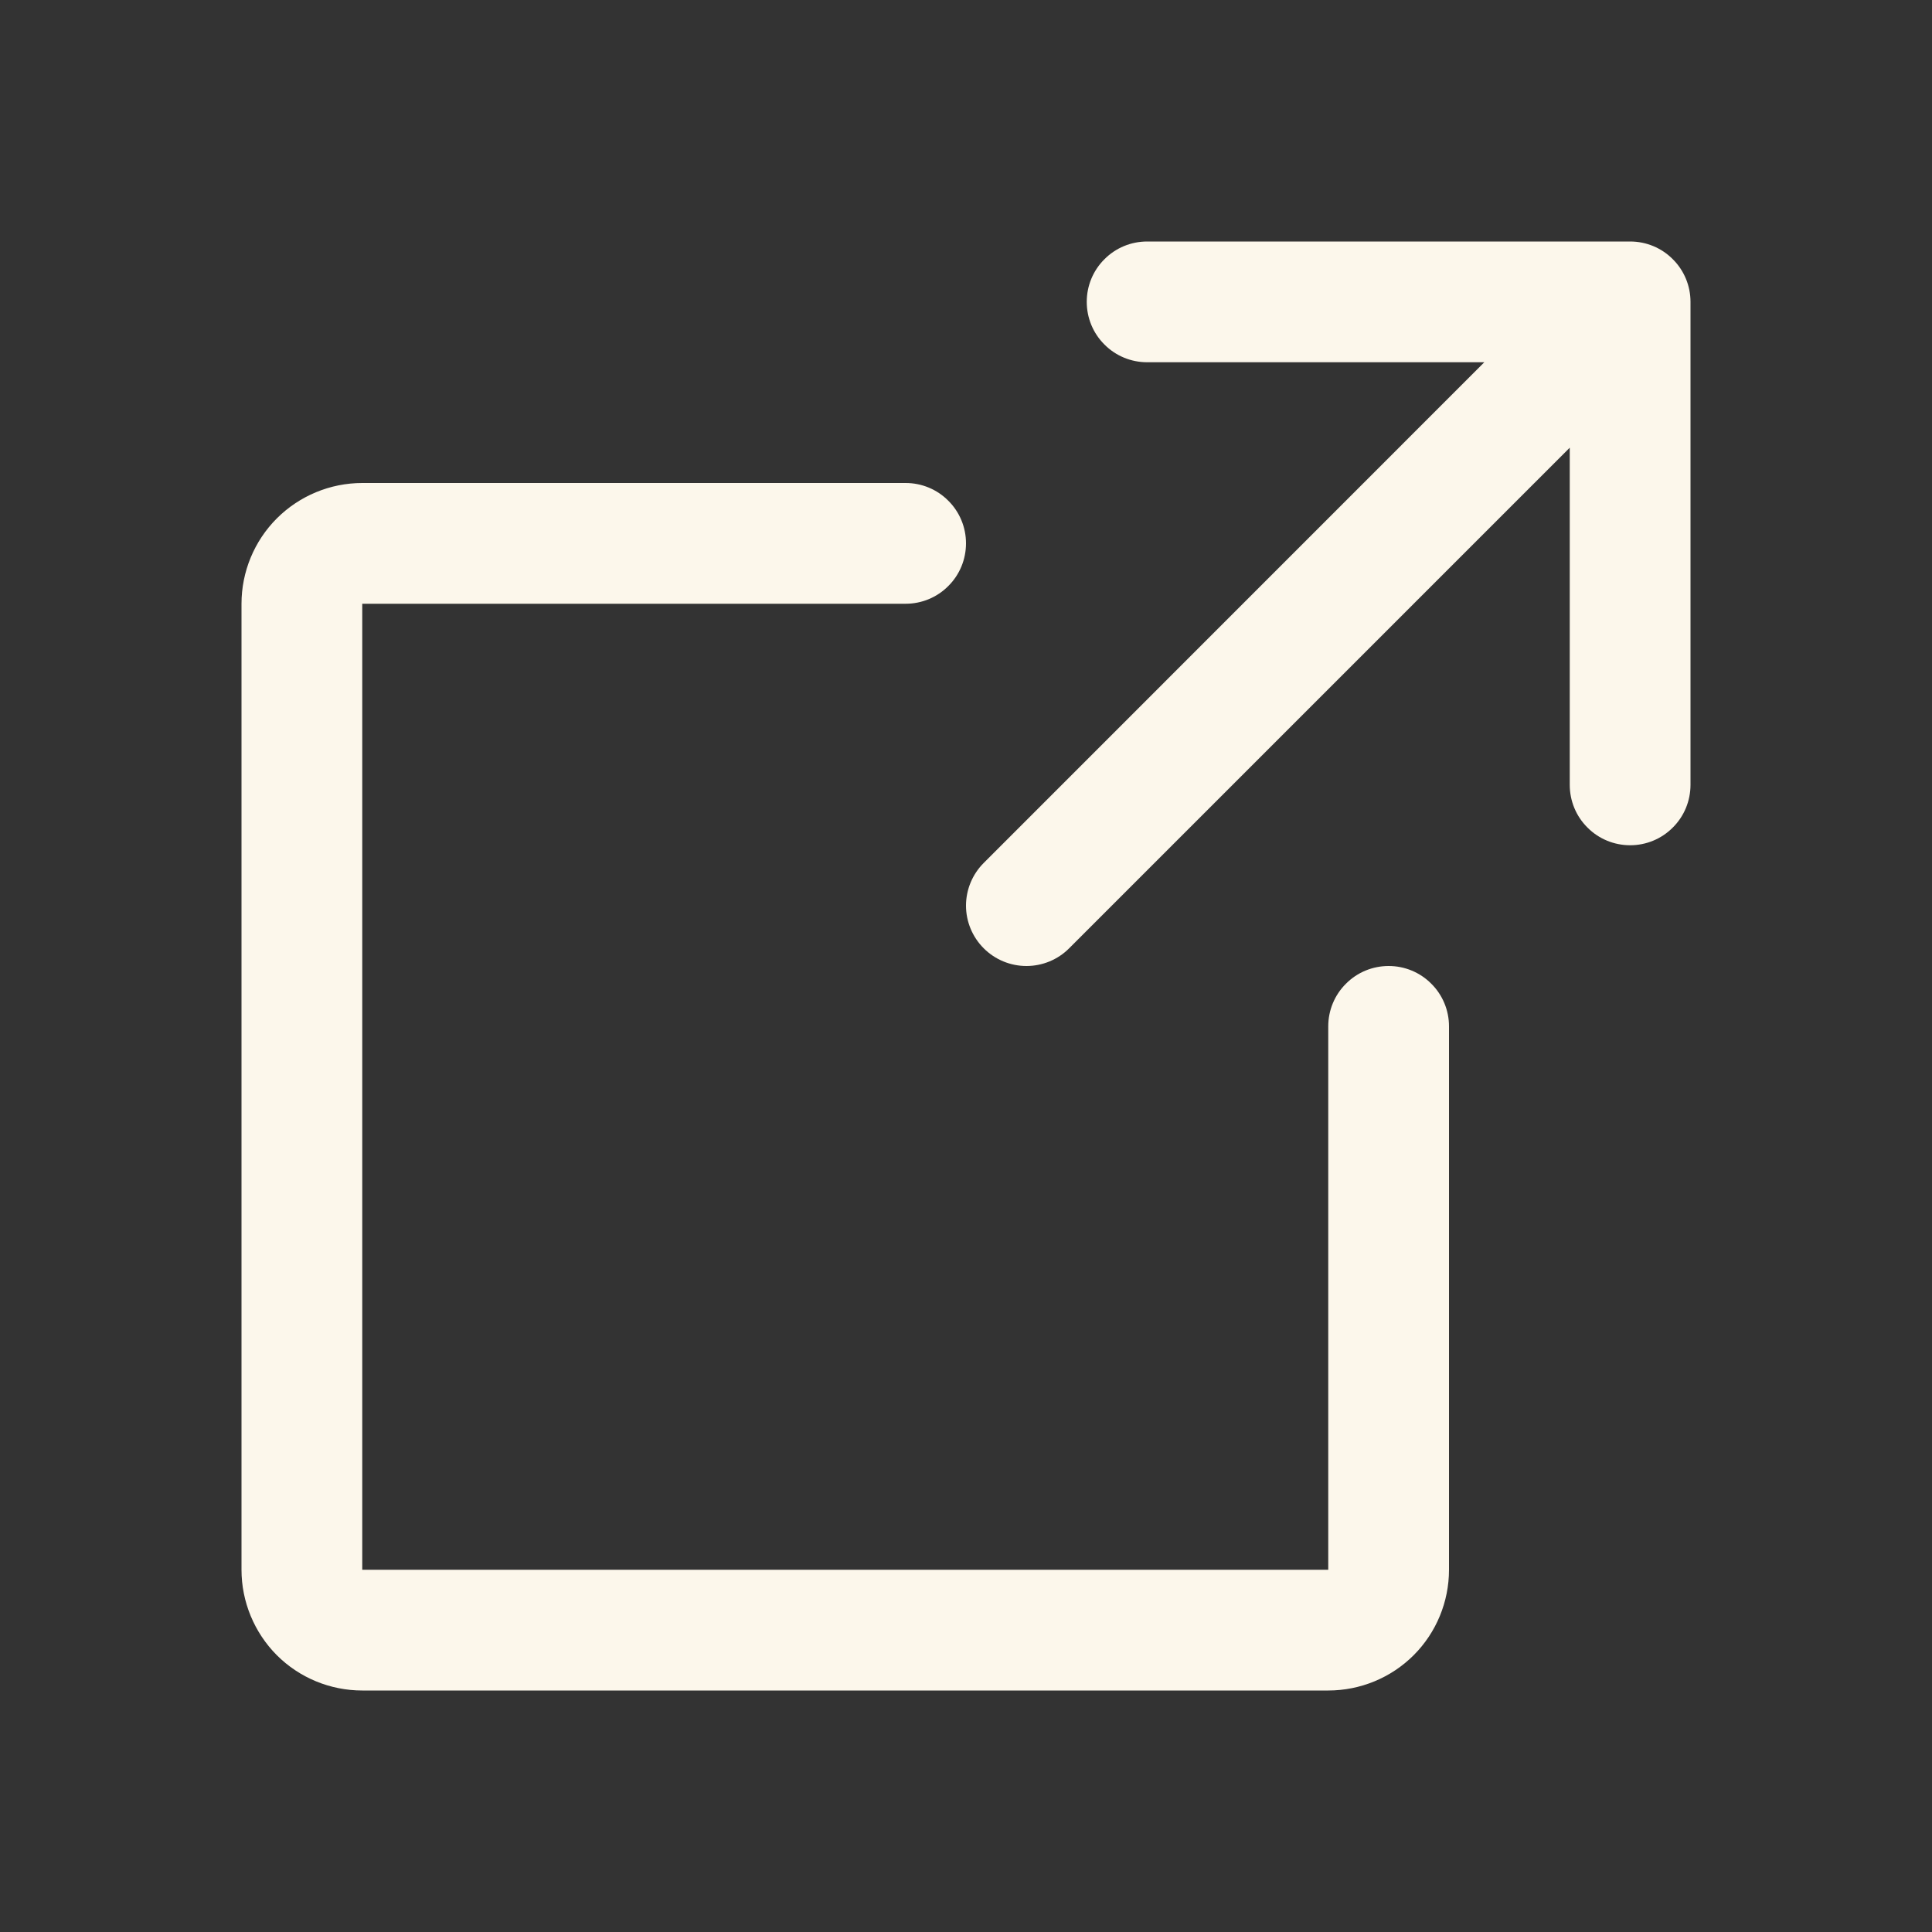 <svg width="18" height="18" viewBox="0 0 18 18" fill="none" xmlns="http://www.w3.org/2000/svg">
<rect x="0" y="0" width="18" height="18" fill="#333333" stroke="none"/>
<path d="M15.75 7.312C15.75 7.462 15.691 7.605 15.585 7.71C15.48 7.816 15.337 7.875 15.188 7.875C15.038 7.875 14.895 7.816 14.79 7.71C14.684 7.605 14.625 7.462 14.625 7.312V4.171L9.961 8.835C9.856 8.941 9.712 9 9.563 9C9.414 9 9.271 8.941 9.165 8.835C9.06 8.73 9 8.587 9 8.438C9 8.288 9.06 8.145 9.165 8.04L13.829 3.375H10.688C10.538 3.375 10.395 3.316 10.29 3.21C10.184 3.105 10.125 2.962 10.125 2.812C10.125 2.663 10.184 2.52 10.29 2.415C10.395 2.309 10.538 2.25 10.688 2.25H15.188C15.337 2.25 15.48 2.309 15.585 2.415C15.691 2.52 15.75 2.663 15.75 2.812V7.312ZM12.938 9C12.788 9 12.645 9.059 12.54 9.165C12.434 9.27 12.375 9.413 12.375 9.562V14.625H3.375V5.625H8.438C8.587 5.625 8.73 5.566 8.835 5.46C8.941 5.355 9 5.212 9 5.062C9 4.913 8.941 4.77 8.835 4.665C8.73 4.559 8.587 4.5 8.438 4.5H3.375C3.077 4.5 2.79 4.619 2.579 4.83C2.369 5.04 2.25 5.327 2.25 5.625V14.625C2.25 14.923 2.369 15.21 2.579 15.421C2.79 15.632 3.077 15.75 3.375 15.75H12.375C12.673 15.75 12.96 15.632 13.171 15.421C13.382 15.21 13.5 14.923 13.5 14.625V9.562C13.5 9.413 13.441 9.27 13.335 9.165C13.23 9.059 13.087 9 12.938 9Z" fill="#FCF7EB"/>
</svg>
